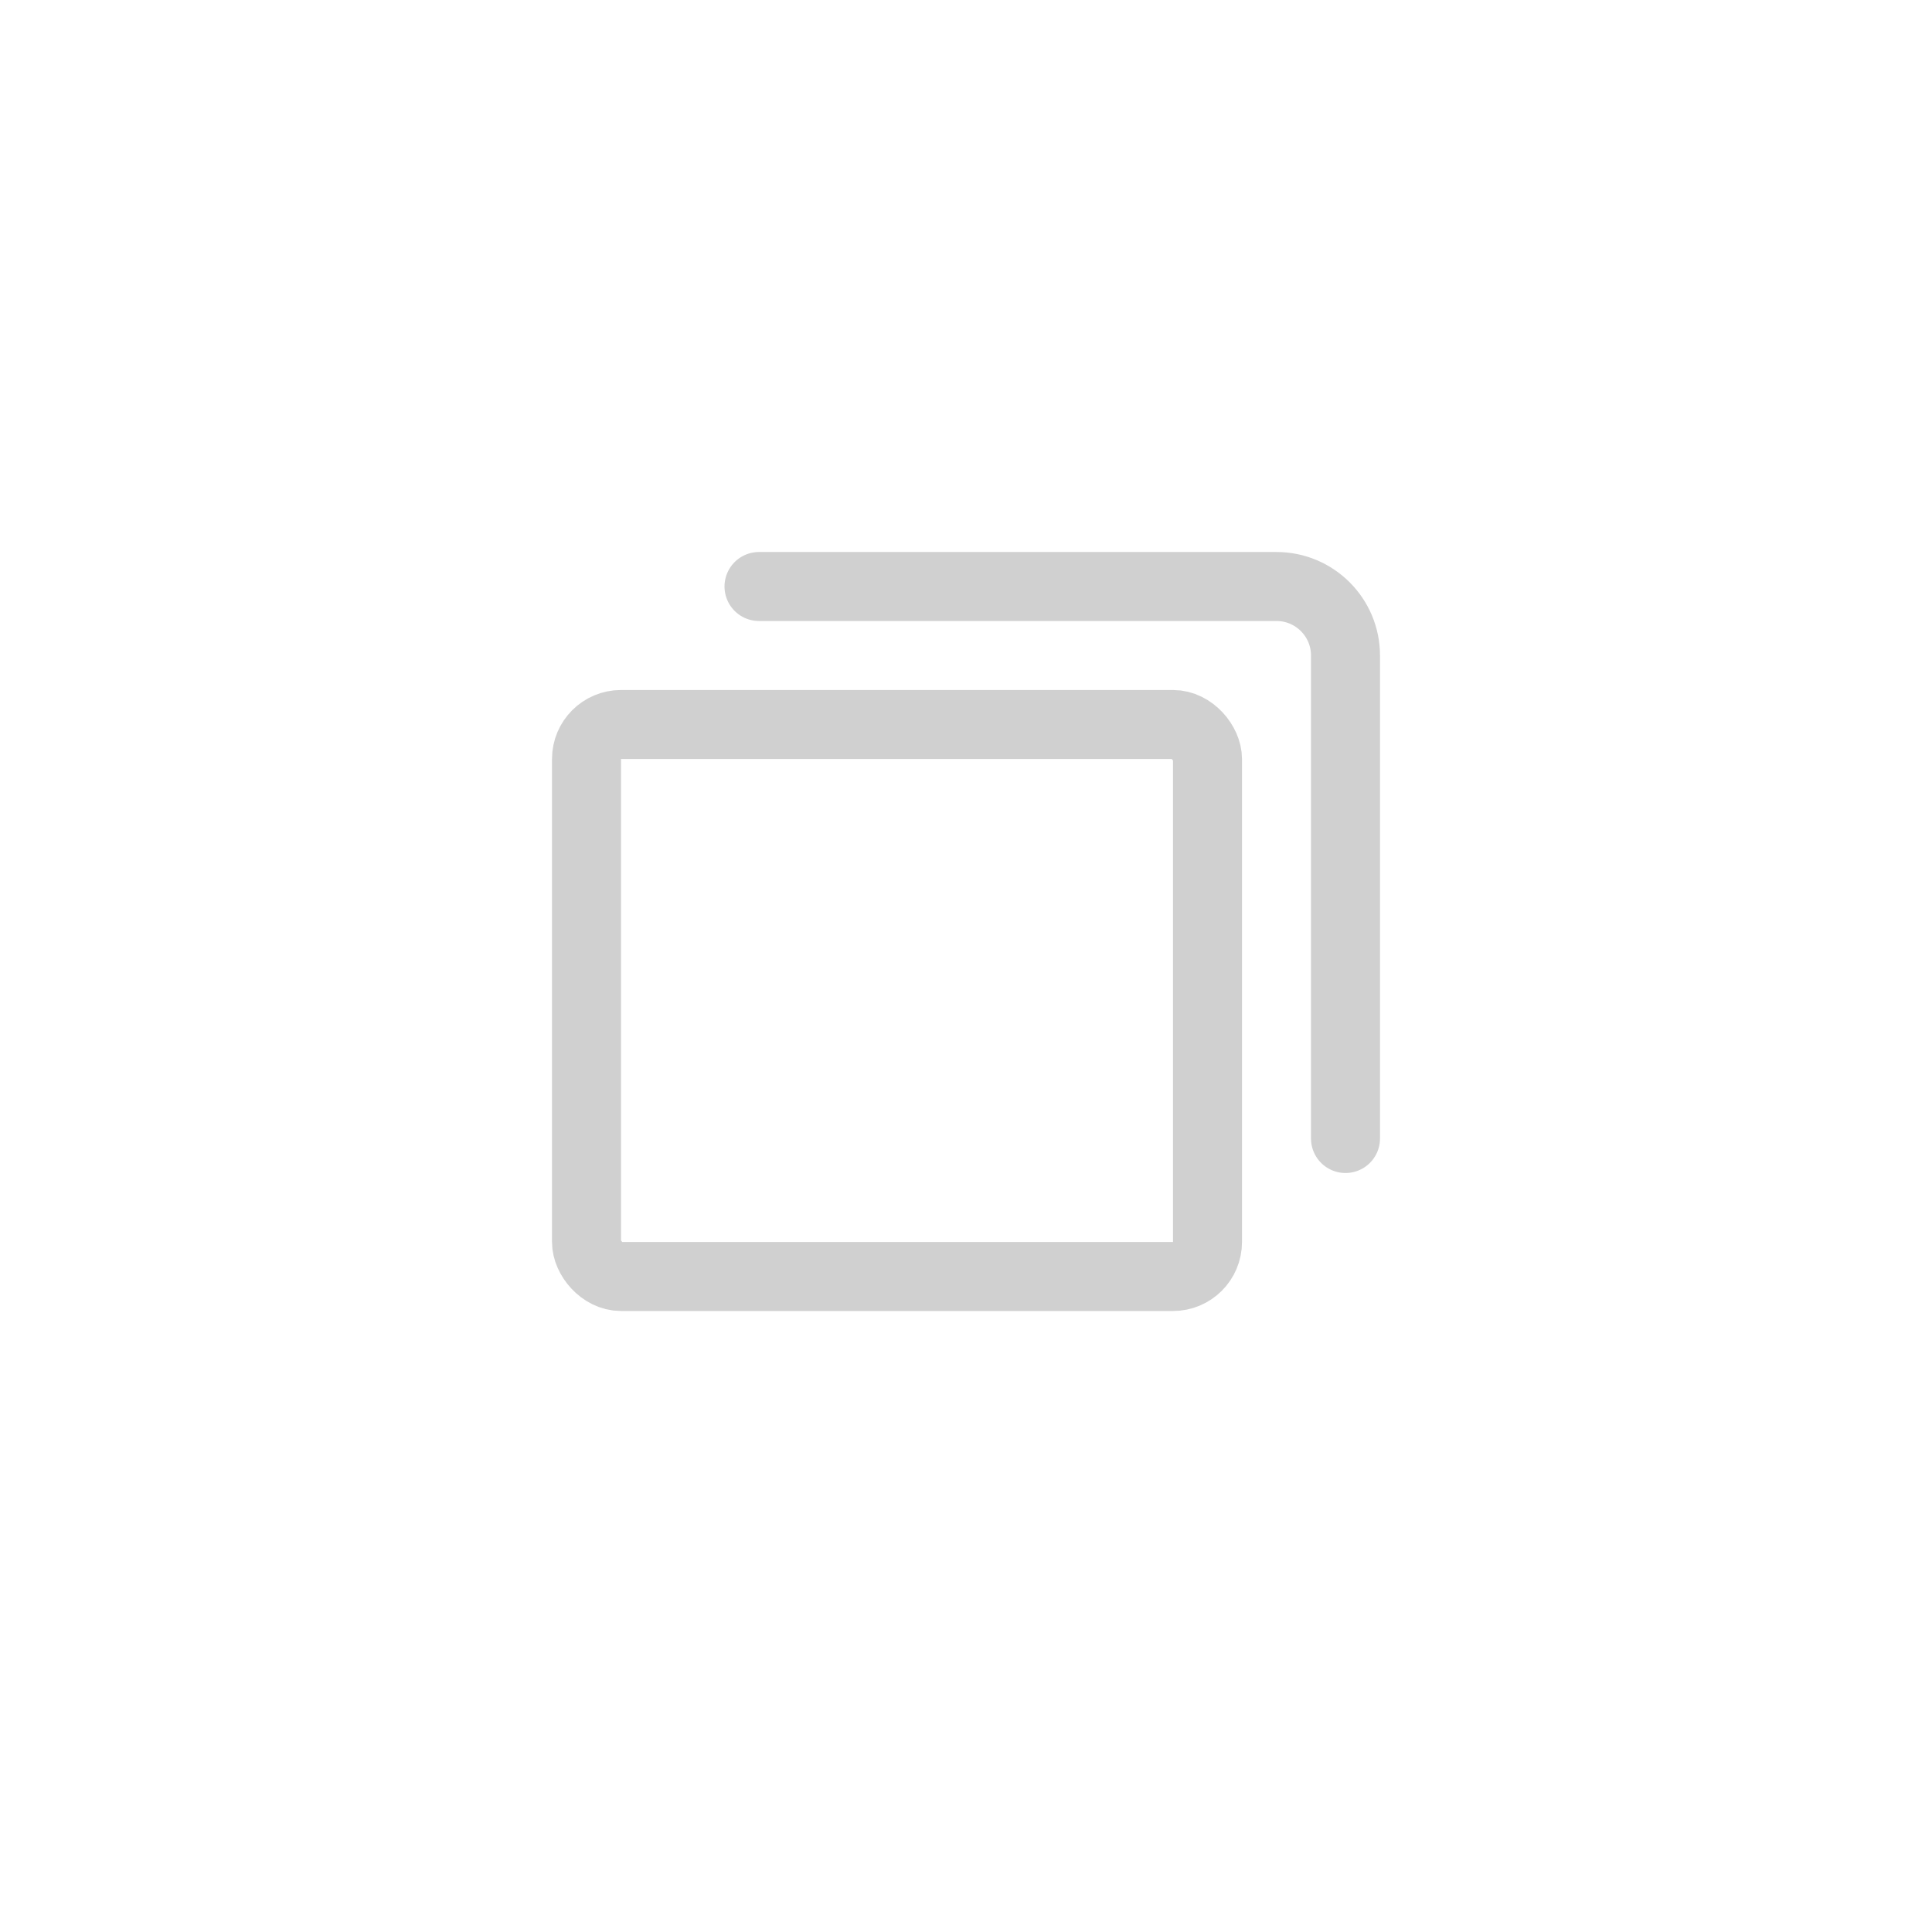 <svg width="28" height="28" viewBox="0 0 28 28" fill="none" xmlns="http://www.w3.org/2000/svg">
<rect x="8.5" y="10.5" width="9" height="8" rx="0.5" stroke="#D0D0D0"/>
<path d="M11 8.5H18.5C19.052 8.5 19.5 8.948 19.5 9.5V16.5" stroke="#D0D0D0" stroke-linecap="round"/>
</svg>
